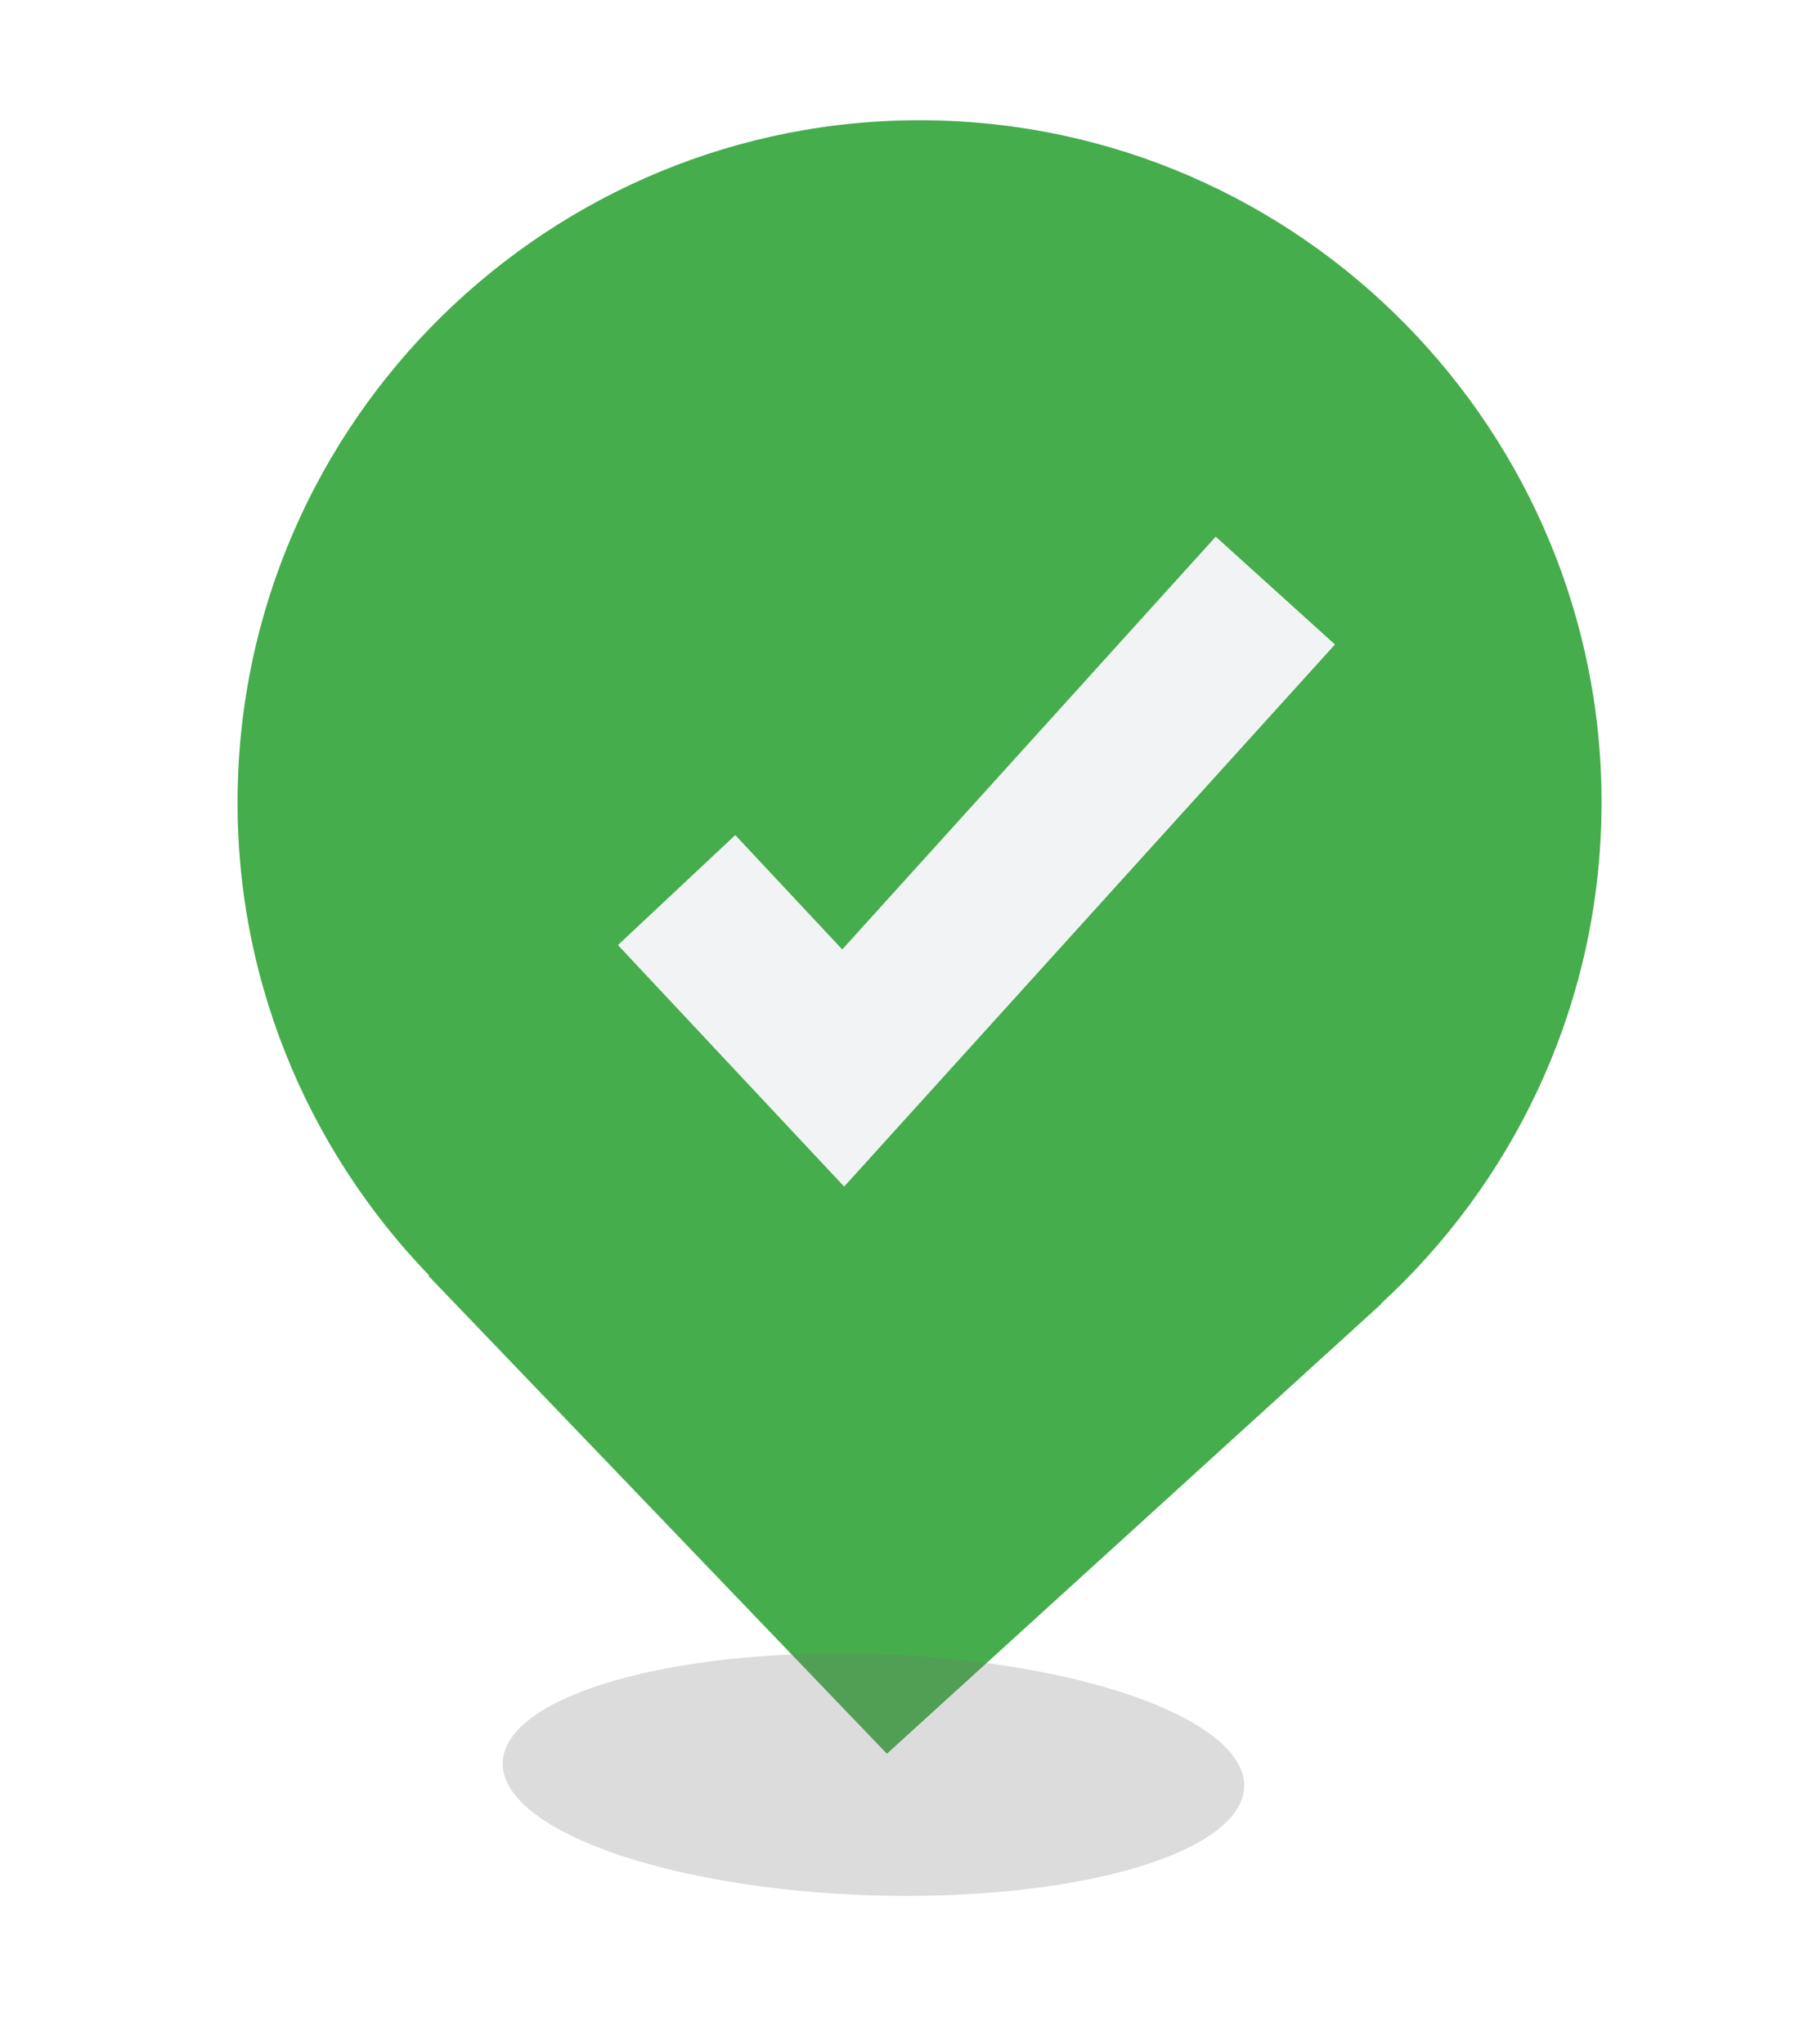 <?xml version="1.0" encoding="utf-8"?>
<!-- Generator: Adobe Illustrator 27.2.0, SVG Export Plug-In . SVG Version: 6.00 Build 0)  -->
<svg version="1.1" id="Ebene_1" xmlns="http://www.w3.org/2000/svg" xmlns:xlink="http://www.w3.org/1999/xlink" x="0px" y="0px"
	 viewBox="0 0 66.27 75.07" style="enable-background:new 0 0 66.27 75.07;" xml:space="preserve">
<style type="text/css">
	.st0{fill:#EDEDED;}
	.st1{opacity:0.1;fill:#546579;stroke:#60748C;stroke-width:1.025;stroke-miterlimit:10;}
	.st2{opacity:0.1;fill:#546579;stroke:#282F39;stroke-width:1.025;stroke-miterlimit:10;}
	.st3{opacity:0.1;fill:#546579;stroke:#546579;stroke-width:1.025;stroke-miterlimit:10;}
	.st4{fill:#60748C;stroke:#60748C;stroke-width:0.949;stroke-miterlimit:10;}
	.st5{fill:#282F39;}
	.st6{fill:#FFFFFF;}
	.st7{fill:#45AD4B;stroke:#45AD4B;stroke-width:0.898;stroke-miterlimit:10;}
	.st8{fill:#6DC5D8;stroke:#6DC5D8;stroke-width:0.949;stroke-miterlimit:10;}
	.st9{fill:#282F39;stroke:#FFFFFF;stroke-width:1.044;stroke-miterlimit:10;}
	.st10{fill:#45AD4B;stroke:#45AD4B;stroke-width:0.949;stroke-miterlimit:10;}
	.st11{fill:#A4C748;}
	.st12{fill:#45AD4B;stroke:#45AD4B;stroke-width:0.912;stroke-miterlimit:10;}
	.st13{fill:#C1252D;stroke:#C1252D;stroke-width:0.949;stroke-miterlimit:10;}
	.st14{fill:#C1252D;}
	.st15{fill:#C1252D;stroke:#C1252D;stroke-width:1.034;stroke-miterlimit:10;}
	.st16{fill:#C1252D;stroke:#C1252D;stroke-width:0.883;stroke-miterlimit:10;}
	.st17{fill:none;stroke:#282F39;stroke-width:2;stroke-linecap:round;stroke-linejoin:round;stroke-miterlimit:10;}
	.st18{fill:#45AD4B;}
	.st19{fill:#45AB4B;}
	.st20{fill:#60748C;}
	.st21{fill:#6DC5D8;}
	.st22{opacity:0.1;}
	.st23{fill:#5B7188;}
	.st24{fill:#97A2AF;}
	.st25{fill:#BABBBC;}
	.st26{fill:#5B7185;}
	.st27{fill:#A0C348;}
	.st28{fill:#45A84B;}
	.st29{fill:#BC252D;}
	.st30{fill:#6DC0D3;}
	.st31{fill:none;stroke:#C7D3D7;stroke-miterlimit:10;}
	.st32{opacity:0.1;fill:#757577;}
	.st33{fill:none;stroke:#FFFFFF;stroke-miterlimit:10;}
	.st34{opacity:0.6;}
	.st35{fill:#F1F3F4;}
	.st36{fill:none;stroke:#F1F3F4;stroke-miterlimit:10;}
	.st37{fill:#E8EAED;}
	.st38{fill:#F1F1F1;}
	.st39{fill:#646768;}
	.st40{opacity:0.25;fill:#757577;}
	.st41{fill:none;stroke:#6DC5D8;stroke-width:3;stroke-miterlimit:10;}
	.st42{fill:none;stroke:#C1252D;stroke-width:3;stroke-miterlimit:10;}
	.st43{fill:none;stroke:#45AD4B;stroke-width:3;stroke-miterlimit:10;}
	.st44{fill:#E7E7E7;}
	.st45{clip-path:url(#SVGID_00000000935586051085003050000007761319266219248044_);}
	.st46{clip-path:url(#SVGID_00000000935586051085003050000007761319266219248044_);fill:#F1F1F1;}
	.st47{clip-path:url(#SVGID_00000176738186273869266160000017133255196677372851_);}
	.st48{fill:#FEF9E8;}
	.st49{fill:#CEEAD6;}
	.st50{fill:#FCE8E6;}
	.st51{fill:none;stroke:#9CC0F9;stroke-width:3;stroke-miterlimit:10;}
	.st52{fill:none;stroke:#9CC0F9;stroke-miterlimit:10;}
	.st53{opacity:0.5;fill:#757577;}
	.st54{clip-path:url(#SVGID_00000000935586051085003050000007761319266219248044_);fill:#FFFFFF;}
	.st55{fill:none;stroke:#C1252D;stroke-width:9;stroke-miterlimit:10;}
	.st56{fill:none;stroke:#E7E7E7;stroke-width:9;stroke-miterlimit:10;}
	.st57{fill:none;stroke:#FFFFFF;stroke-width:3;stroke-miterlimit:10;}
	.st58{fill:none;stroke:#45AD4B;stroke-width:9;stroke-miterlimit:10;}
	.st59{fill:none;stroke:#6DC5D8;stroke-width:1.5;stroke-miterlimit:10;}
	.st60{opacity:0.25;clip-path:url(#SVGID_00000000935586051085003050000007761319266219248044_);fill:#757577;}
	.st61{fill:#292929;}
	.st62{fill-rule:evenodd;clip-rule:evenodd;}
	.st63{fill:#FF7578;}
	.st64{fill:#FFC9CA;}
	.st65{fill:#173042;}
	.st66{fill:#946B6B;}
	.st67{fill:none;}
	.st68{fill:#FFFFFF;stroke:#FFFFFF;stroke-width:7;stroke-miterlimit:10;}
	.st69{fill:#444444;}
	.st70{fill:#F73103;}
	.st71{fill:#FFBB39;}
	.st72{fill:#398229;}
	.st73{fill:#DE0505;}
	.st74{fill:#FF804E;}
	.st75{fill:#7ED668;}
	.st76{fill:#BF252D;}
	.st77{fill:#D4894D;}
	.st78{fill:#AD5512;}
	.st79{fill:#FF00FF;}
	.st80{fill:#FF3D75;}
	.st81{fill:#F28E1E;}
	.st82{fill:#2B6E53;}
	.st83{fill:#399150;}
	.st84{fill:#6A4A1D;}
	.st85{clip-path:url(#SVGID_00000106109640436279478200000010508483364000962981_);}
	.st86{clip-path:url(#SVGID_00000039829712569082101050000009927950268790831039_);}
	.st87{fill:#333333;}
	.st88{fill:url(#SVGID_00000169556544362773200720000004438157708495694507_);}
	.st89{fill:url(#SVGID_00000097502823588501912080000012594576754244510358_);}
	.st90{opacity:0.08;}
	.st91{fill:url(#SVGID_00000027589533860068992450000001272882831754326664_);}
	.st92{fill:#FCEED7;}
	.st93{fill:#FBD18B;}
	.st94{fill:#DEE1E5;}
	.st95{fill:#ED8D80;}
	.st96{fill:#E97361;}
	.st97{fill:#AE5649;}
	.st98{fill:#CACED5;}
	.st99{fill:#A8B0BB;}
	.st100{fill:#CACFD7;}
	.st101{fill:#EABF9A;}
	.st102{fill:#E4E7EB;}
	.st103{fill:#69D4F2;}
	.st104{fill:#B2DB7F;}
	.st105{fill:#9ED268;}
	.st106{fill:#F8F8F8;}
	.st107{fill:#F0F0F0;}
	.st108{fill:#738DBD;}
	.st109{fill:#E46D67;}
	.st110{fill:#24C1F0;}
	.st111{fill:#36B183;}
	.st112{fill:#FFB866;}
	.st113{fill:#FFD873;}
	.st114{fill-rule:evenodd;clip-rule:evenodd;fill:#485156;}
	.st115{fill:#58595B;}
	.st116{fill:#BF252D;stroke:#BF252D;stroke-width:2;stroke-miterlimit:10;}
	.st117{fill:#FFFFFF;stroke:#BF252D;stroke-width:4;stroke-linecap:round;stroke-linejoin:round;stroke-miterlimit:10;}
	.st118{fill-rule:evenodd;clip-rule:evenodd;fill:#BF252D;}
	.st119{fill:none;stroke:#FFFFFF;stroke-miterlimit:10;stroke-dasharray:1.011,1.011;}
	.st120{fill:none;stroke:#45AD4B;stroke-width:4;stroke-miterlimit:10;}
	.st121{fill-rule:evenodd;clip-rule:evenodd;fill:#6DC5D8;}
	.st122{opacity:0.2;fill:#45AD4B;}
	.st123{opacity:0.6;fill:#45AD4B;}
	.st124{fill:none;stroke:#BF252D;stroke-width:2;stroke-linecap:round;stroke-linejoin:round;stroke-miterlimit:10;}
	.st125{fill:none;stroke:#BF252D;stroke-width:2;stroke-linejoin:round;stroke-miterlimit:10;}
	.st126{fill-rule:evenodd;clip-rule:evenodd;fill:none;stroke:#BF252D;stroke-width:3;stroke-miterlimit:10;}
	.st127{fill:none;stroke:#BF252D;stroke-width:3;stroke-miterlimit:10;}
	.st128{fill:none;stroke:#6DC5D8;stroke-miterlimit:10;}
	.st129{fill:#A3C648;}
	.st130{fill:#6DC3D6;}
	.st131{clip-path:url(#SVGID_00000101787014697403357200000009396316190725843898_);}
	.st132{opacity:0.5;fill:#45AD4B;}
	.st133{opacity:0.2;fill:#E7E7E7;}
	.st134{opacity:0.5;fill:#E7E7E7;}
	.st135{opacity:0.5;fill:#FFFFFF;}
	.st136{opacity:0.2;fill:#6DC5D8;}
	.st137{fill:none;stroke:#FFFFFF;stroke-width:2.5;stroke-miterlimit:10;}
	.st138{fill:none;stroke:#BF252D;stroke-width:5;stroke-miterlimit:10;}
	.st139{fill:#BF252D;stroke:#FFFFFF;stroke-width:3;stroke-miterlimit:10;}
	.st140{fill:#FFFFFF;stroke:#FFFFFF;stroke-width:5.5;stroke-miterlimit:10;}
	.st141{fill:#BF252D;stroke:#FFFFFF;stroke-width:4.5;stroke-miterlimit:10;}
	.st142{fill:#BF252D;stroke:#FFFFFF;stroke-miterlimit:10;}
	.st143{fill:#F7E921;}
	.st144{fill:#6E81B5;}
	.st145{fill:#466087;}
	.st146{fill:#FFAEA8;}
	.st147{fill:#FFE152;}
	.st148{fill:#96C869;}
	.st149{fill:#ADB3BD;}
	.st150{fill:#CACED8;}
	.st151{fill:#40CAEF;}
	.st152{fill:#276F80;}
	.st153{fill:#878F9E;}
	.st154{fill:#EEF0F3;}
	.st155{fill:#1E505B;}
	.st156{fill:#9C80EA;}
	.st157{fill:#FAC955;}
	.st158{clip-path:url(#SVGID_00000094597352647907332230000002482629410879879572_);}
	.st159{fill:#E5EAEB;}
	.st160{fill:#ADB4B9;}
	.st161{fill:#495D72;}
	.st162{fill:#28384C;}
	.st163{fill:#E9B816;}
	.st164{fill:#DB352E;}
	.st165{fill:#366DB4;}
	.st166{fill:#753489;}
	.st167{fill:#57A9BF;}
	.st168{fill:#25AC86;}
	.st169{fill:#F56363;}
	.st170{fill:#BD5A45;}
	.st171{fill:#F0EABD;}
	.st172{fill:#EB8819;}
	.st173{fill:#C3411E;}
	.st174{fill:#205B75;}
	.st175{fill:#C8D9E8;}
	.st176{fill:#A9B9CA;}
	.st177{fill:#114559;}
	.st178{fill:#DFE8F2;}
	.st179{fill:#E3B933;}
	.st180{fill:#E96374;}
	.st181{fill:#80EAFF;}
	.st182{fill:#FFFFFF;stroke:#C1252D;stroke-width:7;stroke-miterlimit:10;}
	.st183{fill:#FFFFFF;stroke:#45AD4B;stroke-width:7;stroke-miterlimit:10;}
	.st184{fill:#B4BCBD;}
	.st185{fill:#CED7DA;}
	.st186{fill:none;stroke:#45AD4B;stroke-width:2;stroke-miterlimit:10;}
	.st187{fill:#6DC3D6;stroke:#FFFFFF;stroke-width:0.1;stroke-miterlimit:10;}
	.st188{fill:#C1252D;stroke:#FFFFFF;stroke-width:0.1;stroke-miterlimit:10;}
	.st189{fill:#A3C648;stroke:#FFFFFF;stroke-width:0.1;stroke-miterlimit:10;}
	.st190{fill:#45AB4B;stroke:#FFFFFF;stroke-width:0.1;stroke-miterlimit:10;}
	.st191{fill:none;stroke:#60748C;stroke-linecap:round;stroke-linejoin:round;stroke-miterlimit:10;stroke-dasharray:2,4;}
	.st192{fill:#F0F0F0;stroke:#C1252D;stroke-width:7;stroke-miterlimit:10;}
	.st193{fill:#F0F0F0;stroke:#45AD4B;stroke-width:7;stroke-miterlimit:10;}
	.st194{opacity:0.3;}
	.st195{opacity:0.3;fill:#5B7188;}
	.st196{fill:#EDEDED;stroke:#C1252D;stroke-width:6;stroke-miterlimit:10;}
	.st197{fill:#5B7188;stroke:#EDEDED;stroke-miterlimit:10;}
	.st198{fill:#EDEDED;stroke:#45AD4B;stroke-width:6;stroke-miterlimit:10;}
	.st199{fill:#FFFFFF;stroke:#C1252D;stroke-width:6;stroke-miterlimit:10;}
	.st200{fill:#FFFFFF;stroke:#45AD4B;stroke-width:6;stroke-miterlimit:10;}
	.st201{fill:none;stroke:#6DC5D8;stroke-linecap:round;stroke-linejoin:round;}
	.st202{fill:none;stroke:#6DC5D8;stroke-linecap:round;stroke-linejoin:round;stroke-dasharray:4.894,7.83;}
	.st203{fill:none;stroke:#6DC5D8;stroke-linecap:round;stroke-linejoin:round;stroke-dasharray:5.132,8.211;}
	.st204{fill:none;stroke:#6DC5D8;stroke-linecap:round;stroke-linejoin:round;stroke-miterlimit:10;stroke-dasharray:5,8;}
	.st205{fill:#45AC4B;}
	.st206{fill:#C0252D;}
	.st207{fill:#6DC4D7;}
	.st208{fill:#5B7189;}
	.st209{fill:none;stroke:#60748C;stroke-width:1.5;stroke-miterlimit:10;}
	.st210{opacity:0.4;}
	.st211{fill:none;stroke:#60748C;stroke-width:2;stroke-linecap:round;stroke-linejoin:round;stroke-miterlimit:10;}
	.st212{opacity:0.54;fill:#FFFFFF;}
	.st213{clip-path:url(#SVGID_00000164479480993010932380000001682335561289908924_);}
	.st214{opacity:0.5;fill:#5B7188;}
	.st215{opacity:0.1;fill:#60748C;}
	.st216{clip-path:url(#SVGID_00000027563650668060848730000018034209109240775071_);}
	.st217{display:none;}
	.st218{display:inline;fill:#FFFFFF;}
	.st219{display:inline;fill:#090C11;}
	.st220{display:inline;fill:#4A596E;}
	.st221{fill:#546579;}
	.st222{fill:#6F88A6;}
	.st223{opacity:0.1;fill:none;stroke:#FFFFFF;stroke-miterlimit:10;}
	.st224{display:none;fill:#6DC5D8;}
	.st225{opacity:0.45;fill:#60748C;}
	.st226{opacity:0.03;clip-path:url(#SVGID_00000084523075337613241830000002008852398991040655_);}
	.st227{clip-path:url(#SVGID_00000084523075337613241830000002008852398991040655_);}
	
		.st228{clip-path:url(#SVGID_00000084523075337613241830000002008852398991040655_);fill:#FFFFFF;stroke:#60748C;stroke-width:1.5;stroke-miterlimit:10;}
	.st229{opacity:0.4;clip-path:url(#SVGID_00000084523075337613241830000002008852398991040655_);}
	.st230{clip-path:url(#SVGID_00000086651133450141400280000014570340680718501042_);}
	.st231{opacity:0.05;clip-path:url(#SVGID_00000086651133450141400280000014570340680718501042_);}
	.st232{fill:#575756;}
	
		.st233{clip-path:url(#SVGID_00000086651133450141400280000014570340680718501042_);fill:#FFFFFF;stroke:#60748C;stroke-width:1.5;stroke-miterlimit:10;}
	.st234{opacity:0.4;clip-path:url(#SVGID_00000086651133450141400280000014570340680718501042_);}
	.st235{fill:#FFFFFF;stroke:#60748C;stroke-width:1.5;stroke-miterlimit:10;}
	.st236{fill:#A5C848;}
	.st237{opacity:0.2;}
	.st238{clip-path:url(#SVGID_00000124141919359697173190000010033088498882793618_);}
	.st239{clip-path:url(#SVGID_00000041264374299184816970000005595717268514934658_);}
	.st240{fill:none;stroke:#60748C;stroke-width:3;stroke-miterlimit:10;}
	.st241{fill:#EDEDED;stroke:#C0252D;stroke-width:3;stroke-miterlimit:10;}
	.st242{clip-path:url(#SVGID_00000159471562323094498110000003070072603335389090_);}
	.st243{opacity:0.1;fill:#546579;}
	.st244{opacity:0.05;}
	.st245{fill:#606060;}
	.st246{opacity:0.15;}
	.st247{opacity:0.5;}
	.st248{fill:#535353;}
	.st249{opacity:0.7;}
	.st250{filter:url(#Adobe_OpacityMaskFilter);}
	.st251{filter:url(#Adobe_OpacityMaskFilter_00000152222795460660449250000000000184437964164011_);}
	
		.st252{mask:url(#SVGID_00000080180787998382755850000011896374911459370632_);fill:url(#SVGID_00000024709335593465842650000003501425755669469319_);}
	.st253{filter:url(#Adobe_OpacityMaskFilter_00000044862468353366262170000009876740503121109401_);}
	.st254{filter:url(#Adobe_OpacityMaskFilter_00000085251705100078667460000003641926005548347066_);}
	
		.st255{mask:url(#SVGID_00000045587983969447999150000000788925486228092856_);fill:url(#SVGID_00000054960984768095481960000005375736832688746880_);}
	.st256{filter:url(#Adobe_OpacityMaskFilter_00000156556450597387239290000006911084489619995063_);}
	.st257{filter:url(#Adobe_OpacityMaskFilter_00000018945622635577753410000016240014148578637970_);}
	
		.st258{mask:url(#SVGID_00000139277927841906015710000008048668507358603707_);fill:url(#SVGID_00000016040913601102964360000012486172299147350921_);}
	.st259{filter:url(#Adobe_OpacityMaskFilter_00000062170835123115372060000012192434257242541450_);}
	.st260{filter:url(#Adobe_OpacityMaskFilter_00000116204894413644508460000016095228058515404977_);}
	
		.st261{mask:url(#SVGID_00000023280221661424361800000007694219162309331080_);fill:url(#SVGID_00000101102249636662090750000015958691907576261037_);}
	.st262{filter:url(#Adobe_OpacityMaskFilter_00000125561716428417201960000016220446901111578029_);}
	.st263{filter:url(#Adobe_OpacityMaskFilter_00000107555755916350985870000000127305759156881586_);}
	
		.st264{mask:url(#SVGID_00000096745852857491521430000016389351446771147711_);fill:url(#SVGID_00000087406126831729976910000014411258704115672245_);}
	.st265{filter:url(#Adobe_OpacityMaskFilter_00000009583579945576598230000008356361504740691092_);}
	.st266{filter:url(#Adobe_OpacityMaskFilter_00000031925891727427660670000013160654534814322357_);}
	
		.st267{mask:url(#SVGID_00000095313894127809549900000008766590442626699397_);fill:url(#SVGID_00000176016036077462993680000015190153719070963605_);}
	.st268{filter:url(#Adobe_OpacityMaskFilter_00000061459951216199496350000018208718170711146422_);}
	.st269{filter:url(#Adobe_OpacityMaskFilter_00000143582849565886008520000002919755996576052137_);}
	
		.st270{mask:url(#SVGID_00000130611567393211637730000007100921932552961448_);fill:url(#SVGID_00000176001775709958165830000016197761078032854940_);}
	.st271{opacity:0.8;}
	.st272{filter:url(#Adobe_OpacityMaskFilter_00000165232755589120933530000002616353601552229770_);}
	.st273{filter:url(#Adobe_OpacityMaskFilter_00000155831663424851288410000003247687089977067939_);}
	
		.st274{mask:url(#SVGID_00000023276814382943874810000013194572497543714191_);fill:url(#SVGID_00000088815886975416009330000012152514198774813864_);}
</style>
<g>
	<path class="st18" d="M58.82,30.29C59.27,16.48,48.4,4.88,34.6,4.43S9.19,14.85,8.74,28.66c-0.23,7.03,2.49,13.48,7.02,18.18
		l-0.02,0.02l16.84,17.55l18.15-16.51l-0.01-0.01C55.5,43.5,58.59,37.27,58.82,30.29z"/>
	
		<ellipse transform="matrix(0.033 -1 1 0.033 -34.141 95.068)" class="st40" cx="32.04" cy="65.17" rx="4.43" ry="13.62"/>
	<g>
		<polygon class="st35" points="31.01,43.58 22.7,34.71 27.01,30.67 30.94,34.87 44.66,19.71 49.04,23.67 		"/>
	</g>
</g>
</svg>
